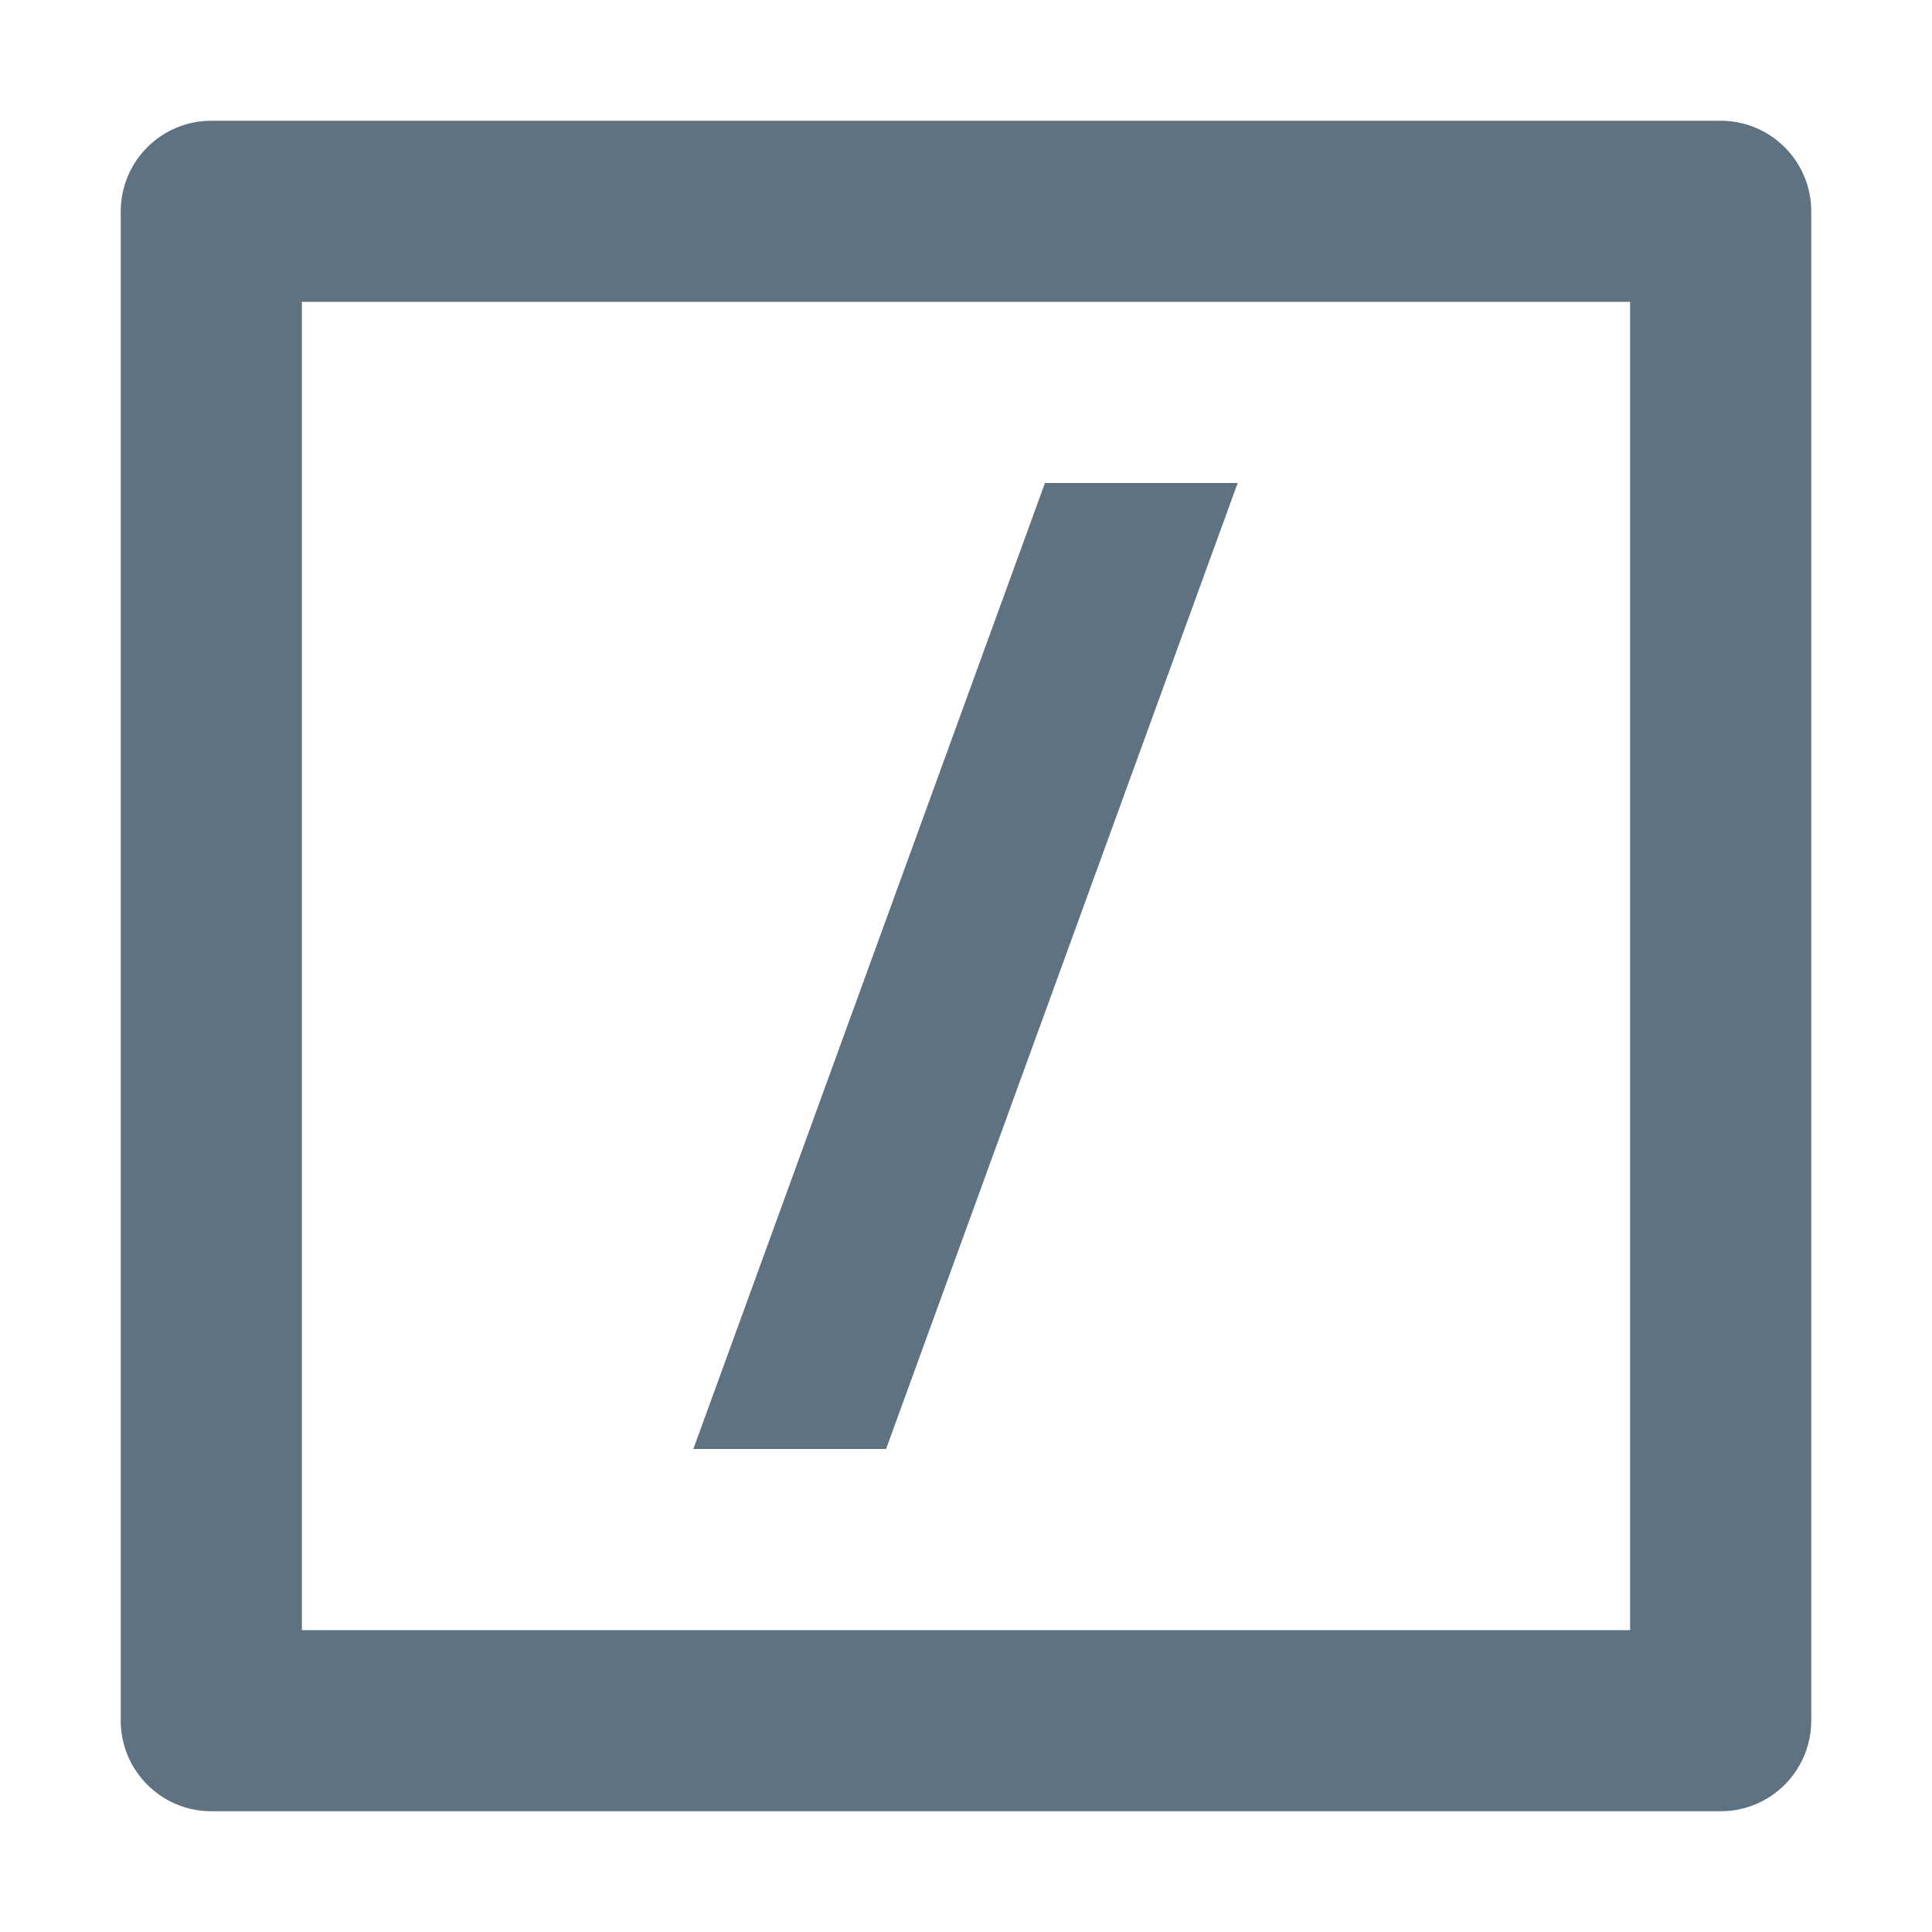 <svg width="16" height="16" viewBox="0 0 16 16" fill="none" xmlns="http://www.w3.org/2000/svg">
<path d="M8.654 4L5.742 12H7.338L10.25 4H8.654Z" fill="#5F7281"/>
<path fill-rule="evenodd" clip-rule="evenodd" d="M1.75 1C1.336 1 1 1.336 1 1.75V14.25C1 14.664 1.336 15 1.75 15H14.25C14.664 15 15 14.664 15 14.25V1.75C15 1.336 14.664 1 14.25 1H1.75ZM2.5 13.5V2.5H13.5V13.5H2.5Z" fill="#5F7281"/>
</svg>
